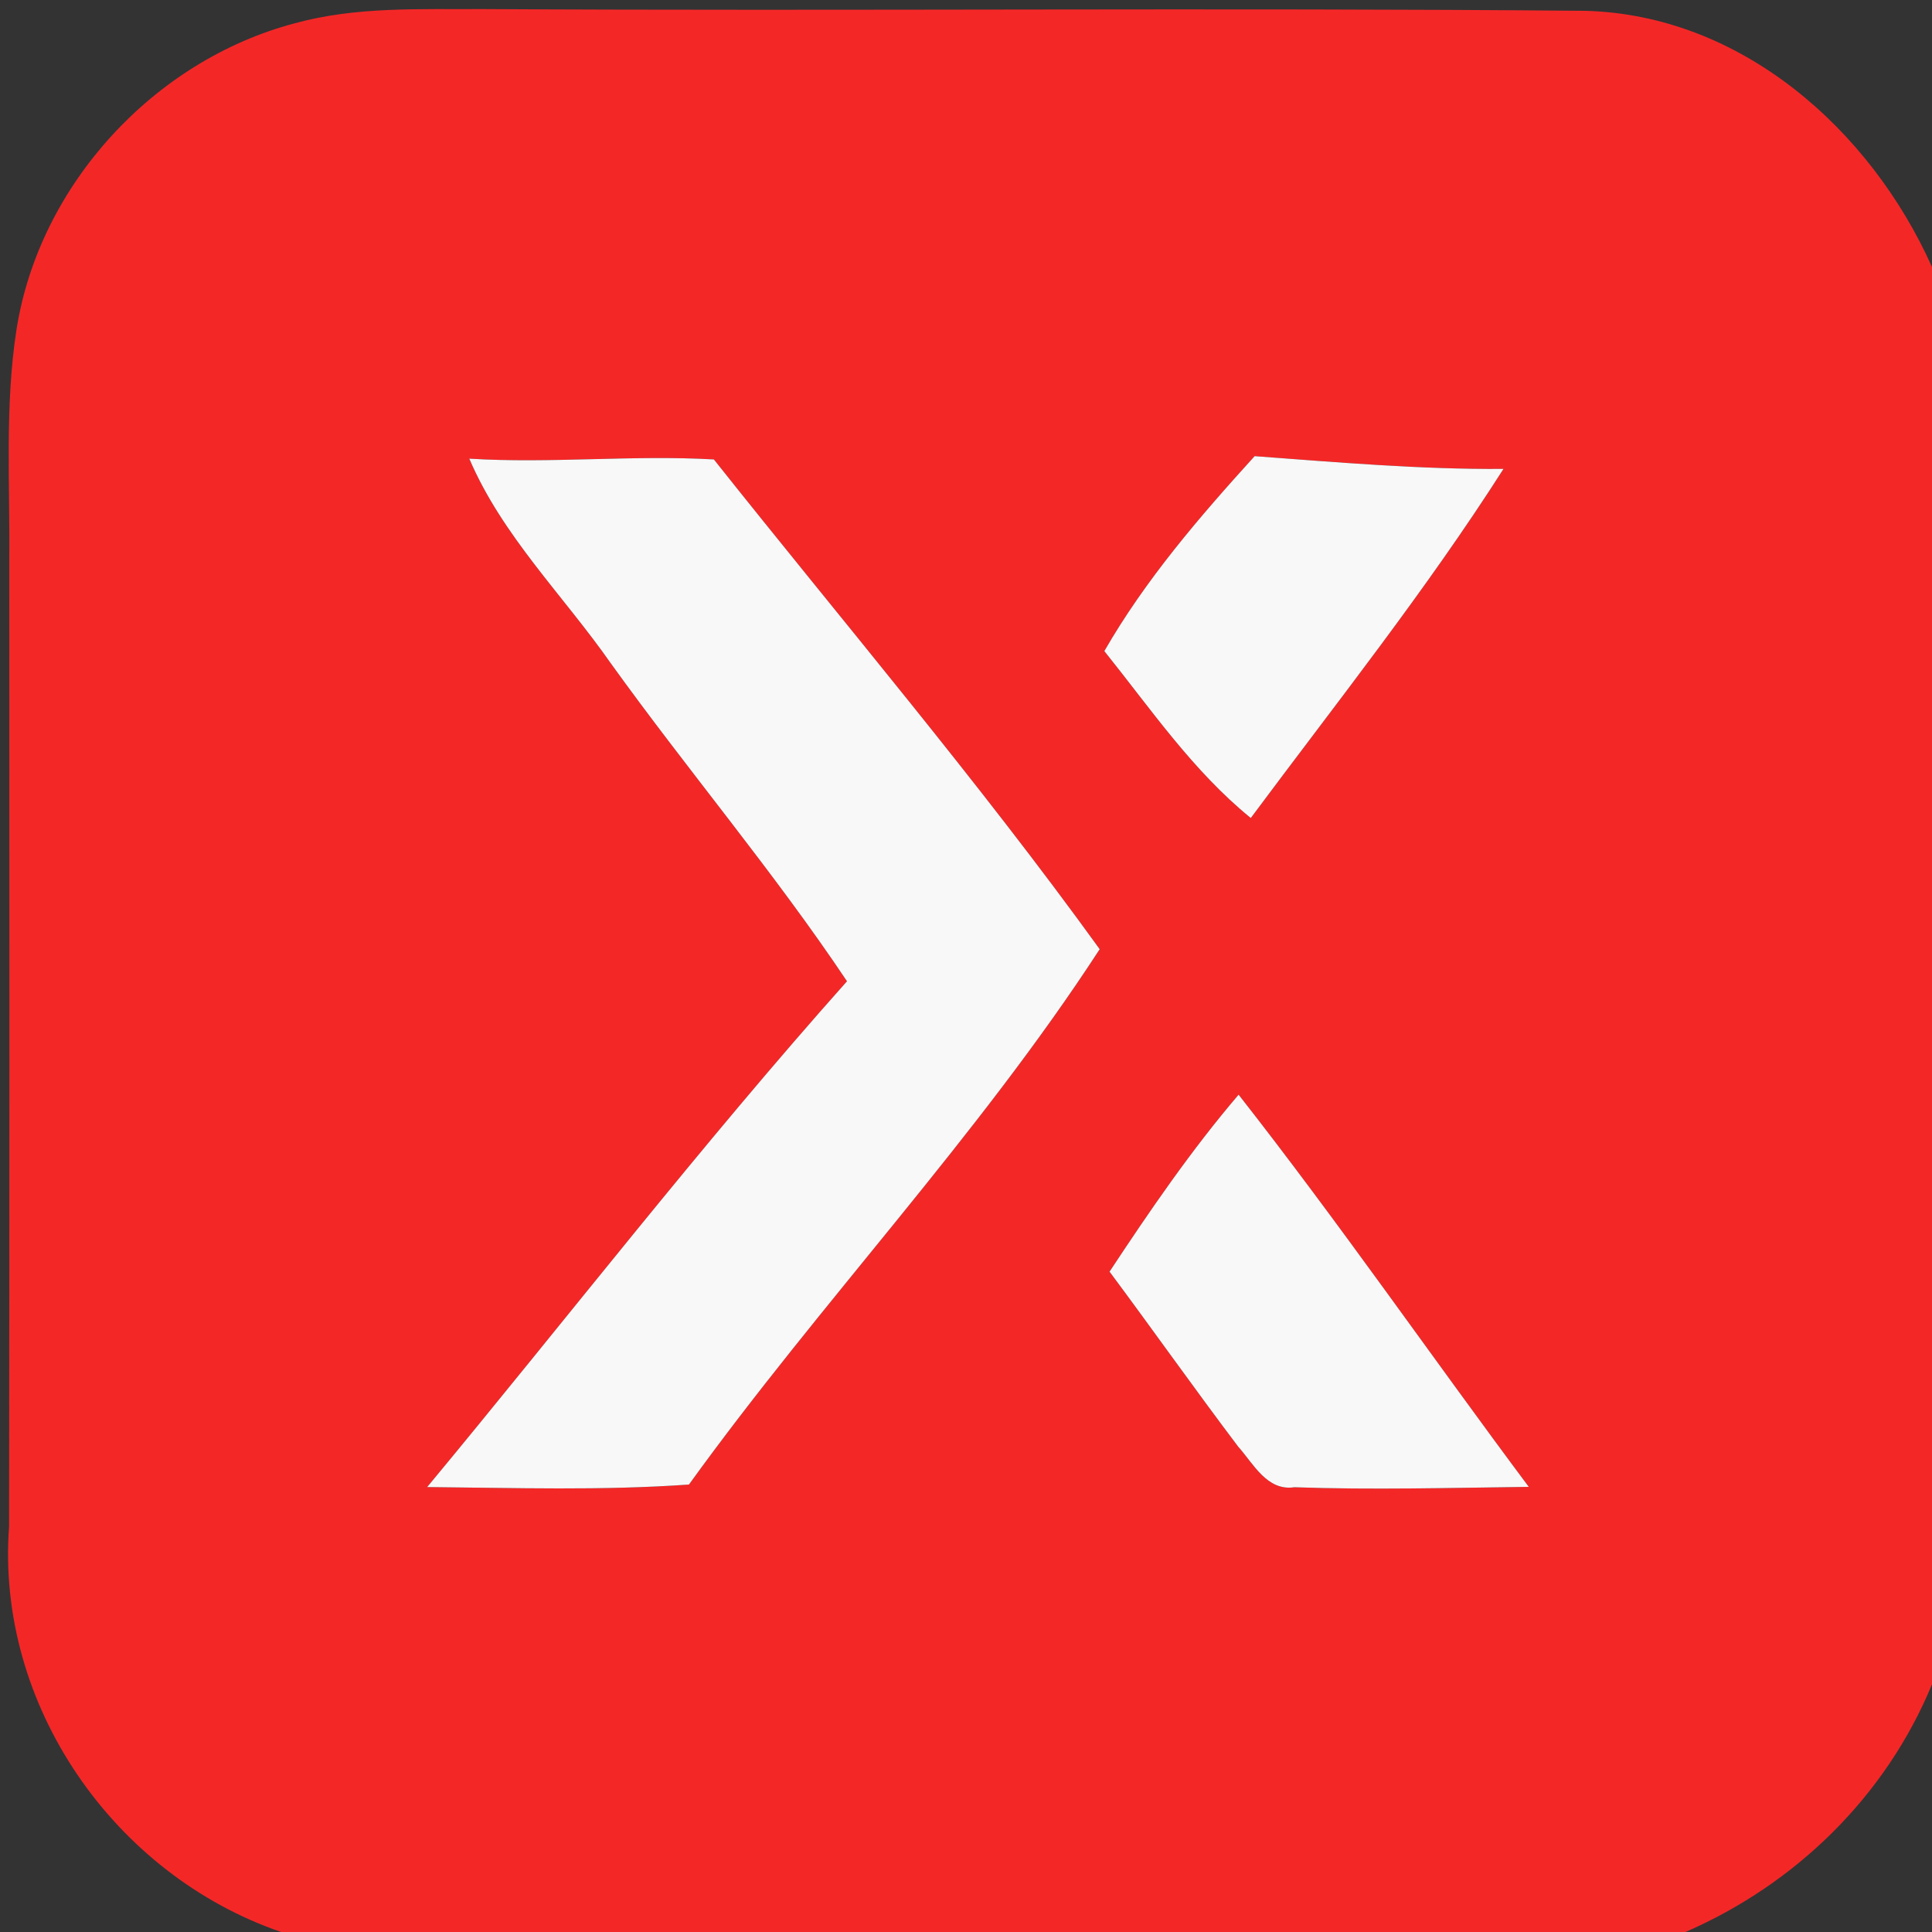 <svg width="100pt" height="100pt" viewBox="0 0 100 100" xmlns="http://www.w3.org/2000/svg"><rect x="0" y="0" width="100" height="100" fill="#333333" stroke="none"/><path fill="#f42727" d="M.86 17.02C2.05 9.56 7.96 3.14 15.24 1.21c3.18-.88 6.5-.72 9.77-.74C44.02.58 63.04.39 82.05.56 90.13.77 96.81 6.7 100 13.82v73.36c-2.39 5.79-7.04 10.33-12.76 12.82H14.55C5.88 97.02-.22 88.24.47 79.02.49 62.34.49 45.67.48 29c.04-3.99-.24-8.02.38-11.98m23.43 6.72c1.71 4 4.87 7.08 7.33 10.6 3.99 5.55 8.42 10.77 12.22 16.45-7.55 8.47-14.49 17.45-21.73 26.18 4.52.04 9.04.19 13.55-.13 6.82-9.45 14.91-17.94 21.26-27.71-6.3-8.72-13.29-16.94-19.97-25.35-4.21-.24-8.44.22-12.66-.04m32.87 9.96c2.4 2.99 4.58 6.2 7.58 8.64 4.44-5.97 9.08-11.8 13.08-18.07-4.3.03-8.59-.34-12.88-.66-2.86 3.15-5.65 6.39-7.78 10.09m6.95 22.96c-2.46 2.88-4.6 6.01-6.68 9.16 2.24 3.01 4.4 6.07 6.66 9.06.78.87 1.49 2.31 2.9 2.1 4.04.14 8.09.03 12.14-.02-5.04-6.75-9.83-13.68-15.02-20.3z"/><path d="M24.29 23.74c4.22.26 8.45-.2 12.66.04 6.68 8.41 13.67 16.63 19.97 25.35-6.35 9.77-14.44 18.26-21.26 27.71-4.51.32-9.03.17-13.55.13 7.24-8.73 14.18-17.71 21.73-26.18-3.8-5.68-8.23-10.9-12.22-16.45-2.46-3.52-5.62-6.6-7.33-10.6zm32.87 9.96c2.13-3.7 4.92-6.94 7.78-10.09 4.29.32 8.58.69 12.88.66-4 6.27-8.64 12.1-13.08 18.07-3-2.44-5.18-5.65-7.58-8.64zm6.95 22.96c5.19 6.62 9.98 13.55 15.02 20.3-4.05.05-8.1.16-12.14.02-1.41.21-2.12-1.23-2.9-2.1-2.26-2.99-4.42-6.05-6.66-9.06 2.08-3.15 4.22-6.28 6.68-9.16z" fill="#f8f8f8"/></svg>